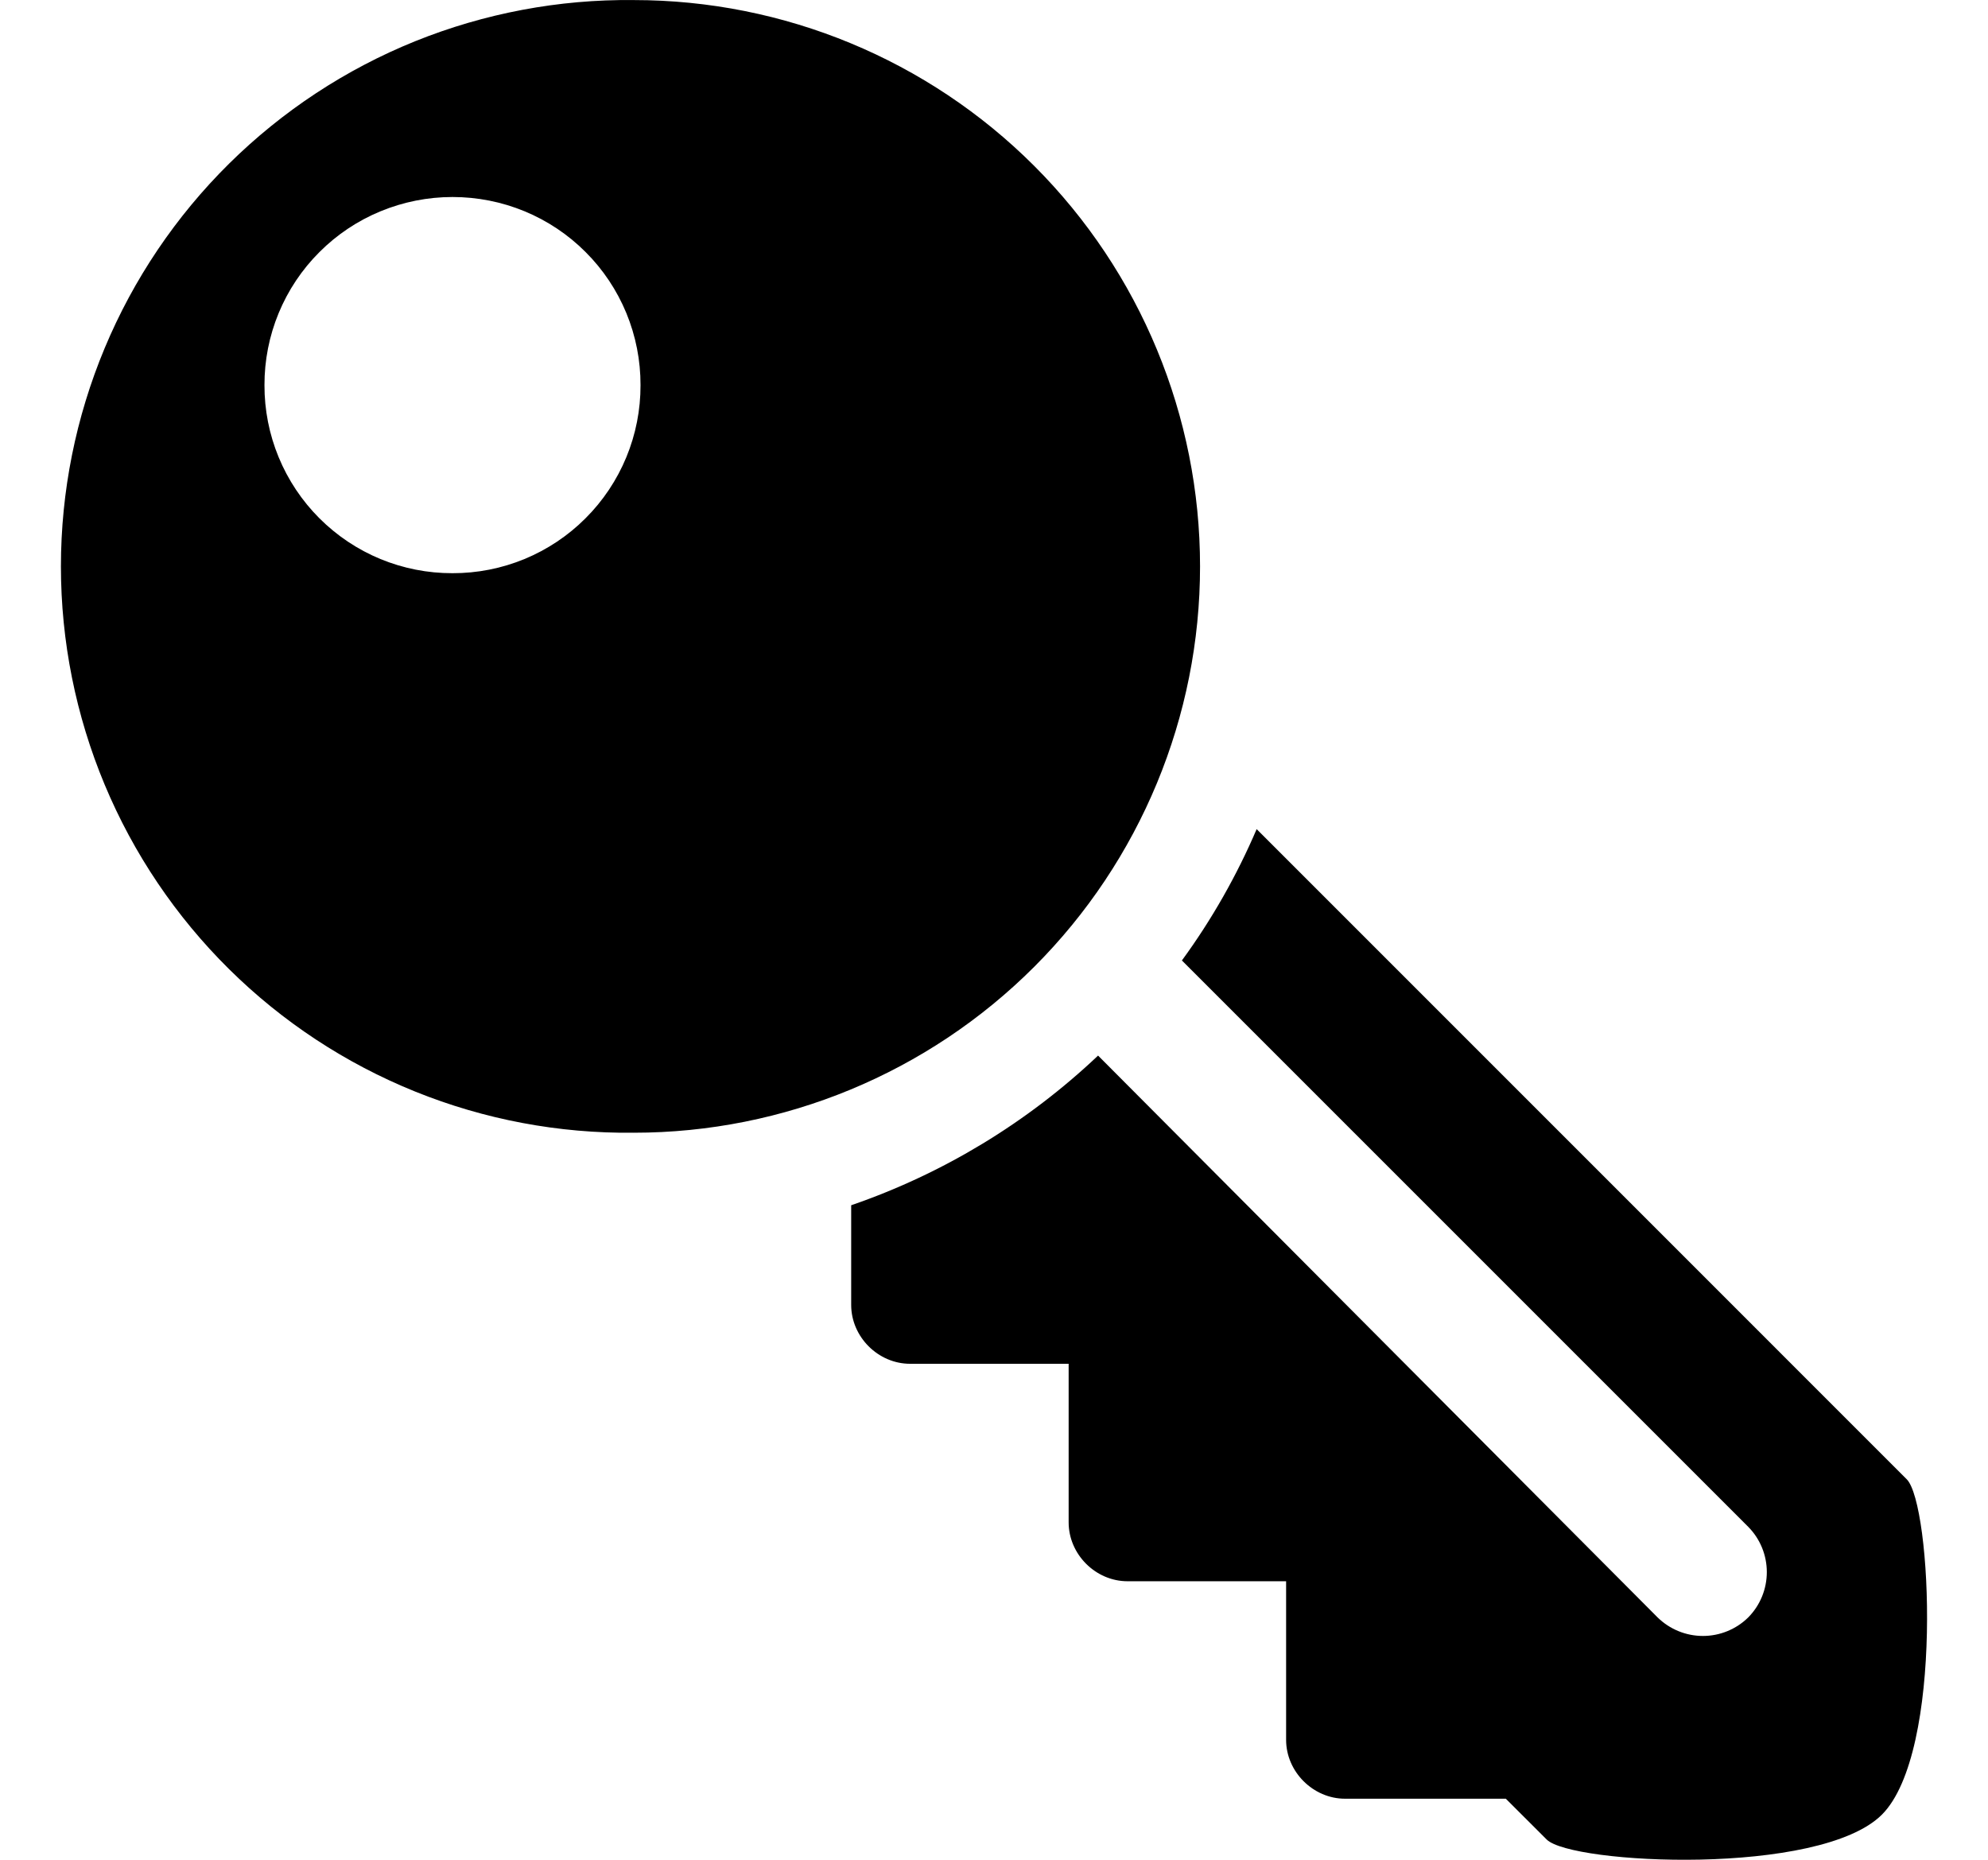 <svg width="31" height="29" viewBox="0 0 31 29" fill="none" xmlns="http://www.w3.org/2000/svg">
<path d="M9.882 0.001C8.714 -0.012 7.554 0.207 6.471 0.644C5.388 1.082 4.403 1.731 3.572 2.552C2.742 3.373 2.082 4.351 1.632 5.429C1.182 6.507 0.95 7.664 0.95 8.832C0.95 10 1.182 11.157 1.632 12.235C2.082 13.313 2.742 14.291 3.572 15.112C4.403 15.934 5.388 16.582 6.471 17.02C7.554 17.458 8.714 17.676 9.882 17.663C12.224 17.663 14.47 16.733 16.127 15.076C17.783 13.42 18.713 11.174 18.713 8.832C18.713 6.489 17.783 4.243 16.127 2.587C14.47 0.93 12.224 0.001 9.882 0.001ZM7.056 3.072C7.441 3.072 7.823 3.147 8.179 3.294C8.535 3.441 8.859 3.657 9.131 3.93C9.404 4.202 9.62 4.526 9.767 4.882C9.914 5.239 9.989 5.62 9.988 6.006C9.989 6.391 9.914 6.773 9.767 7.129C9.62 7.485 9.404 7.809 9.131 8.081C8.859 8.354 8.535 8.57 8.179 8.717C7.823 8.864 7.441 8.939 7.056 8.938C6.67 8.939 6.289 8.864 5.932 8.717C5.576 8.57 5.253 8.354 4.98 8.081C4.708 7.809 4.492 7.485 4.345 7.129C4.198 6.773 4.123 6.391 4.124 6.006C4.123 5.62 4.198 5.239 4.345 4.883C4.492 4.527 4.708 4.203 4.981 3.931C5.253 3.658 5.577 3.442 5.933 3.295C6.289 3.148 6.671 3.072 7.056 3.072ZM19.596 12.928C19.286 13.653 18.895 14.341 18.43 14.977L27.261 23.808C27.447 23.996 27.551 24.25 27.551 24.514C27.551 24.779 27.447 25.033 27.261 25.221C27.073 25.406 26.819 25.51 26.555 25.51C26.29 25.51 26.037 25.406 25.848 25.221L17.123 16.46C16.021 17.504 14.708 18.3 13.273 18.794V20.348C13.273 20.845 13.692 21.266 14.192 21.266H16.664V23.739C16.664 24.236 17.083 24.657 17.583 24.657H20.055V27.13C20.055 27.627 20.476 28.048 20.974 28.048H23.481L24.118 28.684C24.504 29.07 28.377 29.263 29.346 28.296C30.314 27.326 30.119 23.453 29.733 23.067L19.596 12.929V12.928Z" fill="black"/>
</svg>
